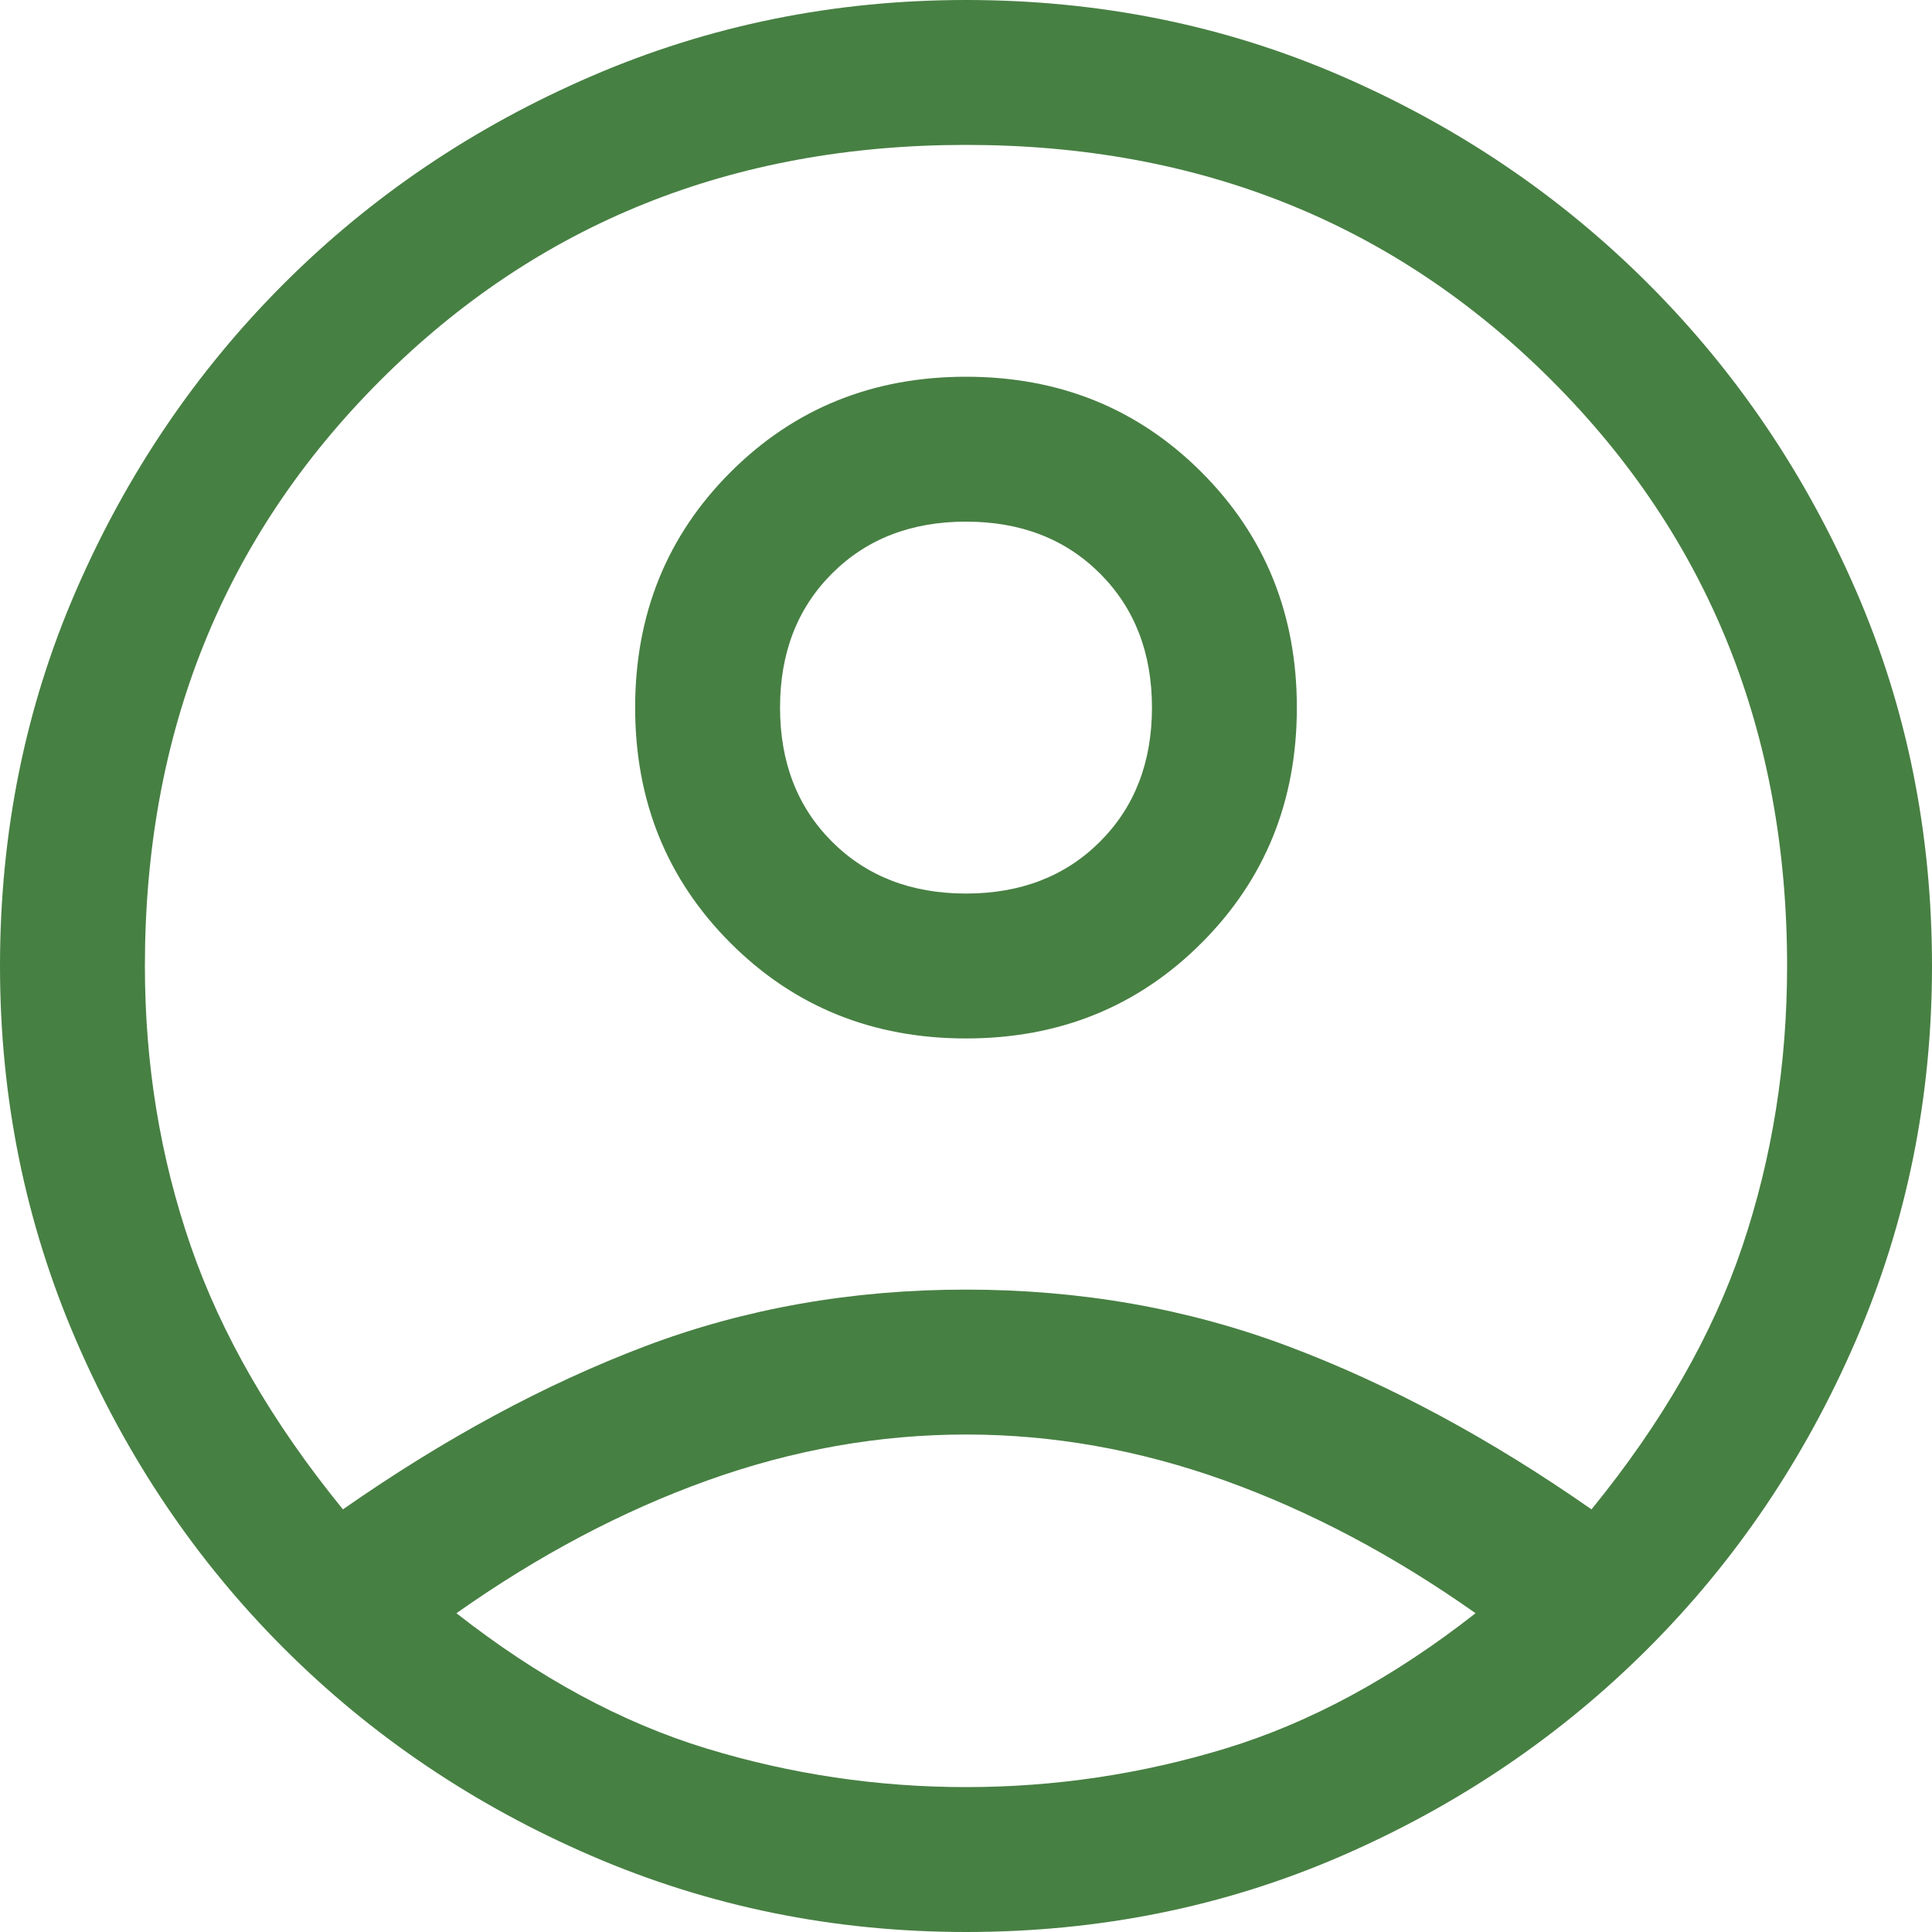 <svg width="24" height="24" viewBox="0 0 24 24" fill="none" xmlns="http://www.w3.org/2000/svg">
<path d="M4.26 18.75C5.52 17.87 6.77 17.195 8.01 16.725C9.25 16.255 10.58 16.02 12 16.02C13.42 16.02 14.755 16.255 16.005 16.725C17.255 17.195 18.51 17.87 19.77 18.75C20.65 17.67 21.275 16.58 21.645 15.48C22.015 14.38 22.2 13.22 22.2 12C22.2 9.1 21.225 6.675 19.275 4.725C17.325 2.775 14.9 1.8 12 1.8C9.1 1.8 6.675 2.775 4.725 4.725C2.775 6.675 1.8 9.1 1.8 12C1.8 13.22 1.99 14.38 2.37 15.48C2.75 16.58 3.38 17.67 4.26 18.75ZM12 12.9C10.84 12.9 9.865 12.505 9.075 11.715C8.285 10.925 7.89 9.95 7.89 8.79C7.89 7.63 8.285 6.655 9.075 5.865C9.865 5.075 10.84 4.68 12 4.68C13.16 4.68 14.135 5.075 14.925 5.865C15.715 6.655 16.11 7.63 16.11 8.79C16.11 9.95 15.715 10.925 14.925 11.715C14.135 12.505 13.16 12.9 12 12.9ZM12 24C10.36 24 8.81 23.685 7.35 23.055C5.89 22.425 4.615 21.565 3.525 20.475C2.435 19.385 1.575 18.11 0.945 16.65C0.315 15.19 0 13.64 0 12C0 10.34 0.315 8.785 0.945 7.335C1.575 5.885 2.435 4.615 3.525 3.525C4.615 2.435 5.89 1.575 7.35 0.945C8.81 0.315 10.36 0 12 0C13.66 0 15.215 0.315 16.665 0.945C18.115 1.575 19.385 2.435 20.475 3.525C21.565 4.615 22.425 5.885 23.055 7.335C23.685 8.785 24 10.34 24 12C24 13.64 23.685 15.19 23.055 16.65C22.425 18.11 21.565 19.385 20.475 20.475C19.385 21.565 18.115 22.425 16.665 23.055C15.215 23.685 13.66 24 12 24ZM12 22.2C13.1 22.2 14.175 22.04 15.225 21.72C16.275 21.4 17.31 20.84 18.33 20.04C17.31 19.32 16.27 18.77 15.21 18.39C14.15 18.01 13.08 17.82 12 17.82C10.92 17.82 9.85 18.01 8.79 18.39C7.73 18.77 6.69 19.32 5.67 20.04C6.69 20.84 7.725 21.4 8.775 21.72C9.825 22.04 10.9 22.2 12 22.2ZM12 11.1C12.68 11.1 13.235 10.885 13.665 10.455C14.095 10.025 14.31 9.47 14.31 8.79C14.31 8.11 14.095 7.555 13.665 7.125C13.235 6.695 12.68 6.48 12 6.48C11.32 6.48 10.765 6.695 10.335 7.125C9.905 7.555 9.69 8.11 9.69 8.79C9.69 9.47 9.905 10.025 10.335 10.455C10.765 10.885 11.32 11.1 12 11.1Z" fill="#478043"/>
</svg>
